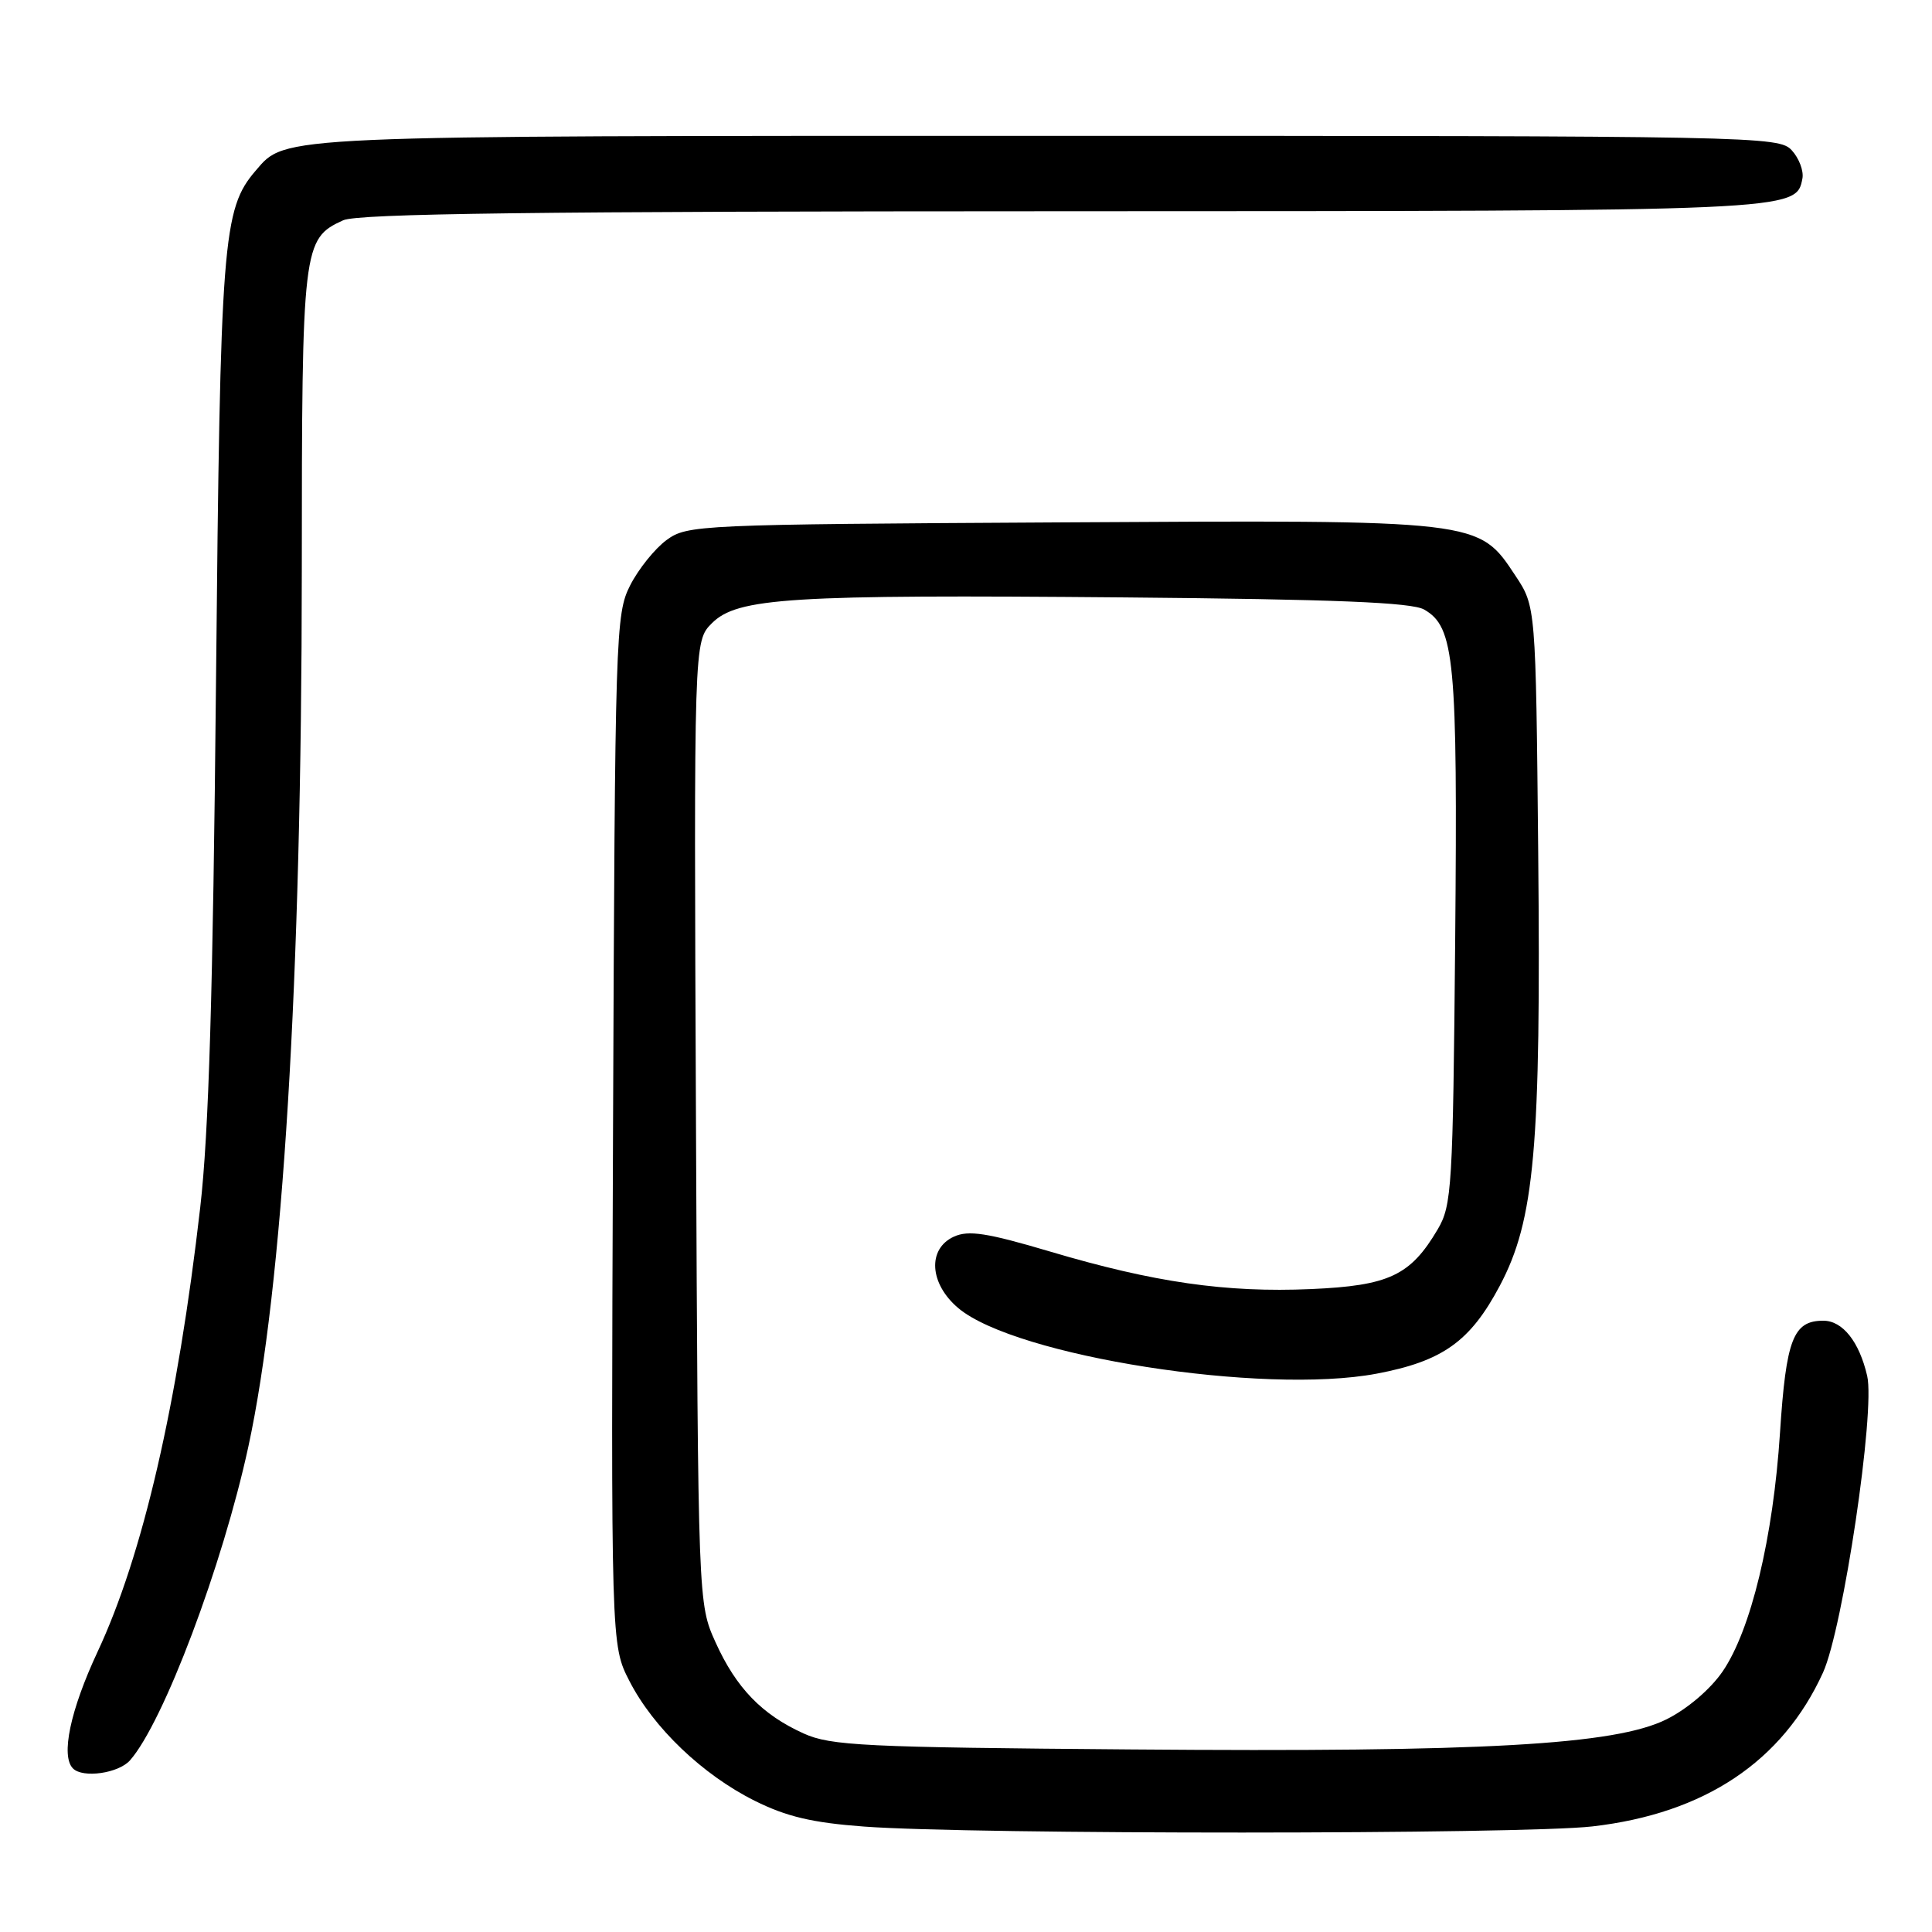 <?xml version="1.0" encoding="UTF-8" standalone="no"?>
<!DOCTYPE svg PUBLIC "-//W3C//DTD SVG 1.1//EN" "http://www.w3.org/Graphics/SVG/1.1/DTD/svg11.dtd" >
<svg xmlns="http://www.w3.org/2000/svg" xmlns:xlink="http://www.w3.org/1999/xlink" version="1.1" viewBox="0 0 256 256">
 <g >
 <path fill="currentColor"
d=" M 211.00 242.01 C 225.87 240.30 236.20 233.40 241.56 221.62 C 244.21 215.78 248.50 186.98 247.41 182.31 C 246.36 177.77 244.15 175.00 241.60 175.00 C 237.61 175.00 236.67 177.43 235.86 189.83 C 234.96 203.76 232.01 216.01 228.24 221.50 C 226.62 223.85 223.57 226.45 220.82 227.82 C 214.00 231.21 196.62 232.19 149.84 231.81 C 114.50 231.53 110.09 231.32 106.50 229.70 C 100.98 227.21 97.55 223.67 94.82 217.63 C 92.50 212.50 92.50 212.50 92.22 148.73 C 91.94 84.97 91.94 84.97 94.33 82.58 C 97.71 79.20 104.61 78.77 149.00 79.16 C 176.90 79.41 187.07 79.82 188.71 80.77 C 192.74 83.07 193.15 87.42 192.82 124.50 C 192.52 157.39 192.38 159.71 190.50 162.90 C 186.89 169.02 184.04 170.36 173.70 170.81 C 162.49 171.30 152.91 169.93 139.15 165.84 C 130.79 163.36 128.34 162.98 126.40 163.86 C 122.86 165.48 123.14 170.10 126.99 173.34 C 134.57 179.71 167.37 184.85 182.40 182.02 C 191.15 180.37 194.81 177.76 198.72 170.39 C 203.35 161.66 204.20 152.11 203.82 112.92 C 203.50 80.35 203.50 80.35 200.80 76.28 C 195.88 68.85 196.29 68.89 140.32 69.22 C 92.44 69.49 91.07 69.55 88.32 71.56 C 86.77 72.70 84.60 75.40 83.50 77.56 C 81.57 81.37 81.49 83.76 81.23 149.74 C 80.96 217.99 80.96 217.99 83.40 222.74 C 86.56 228.92 93.10 235.17 100.00 238.61 C 104.21 240.71 107.61 241.52 114.50 242.03 C 128.85 243.10 201.66 243.08 211.00 242.01 Z  M 17.23 233.25 C 21.66 228.22 29.49 207.45 32.91 191.68 C 37.48 170.59 39.97 129.85 39.99 75.70 C 40.00 32.54 40.11 31.64 45.47 29.19 C 47.44 28.30 71.08 28.00 140.80 27.99 C 238.13 27.97 238.00 27.98 238.83 23.65 C 239.02 22.66 238.39 20.98 237.43 19.93 C 235.74 18.05 233.17 18.00 138.81 18.00 C 35.99 18.00 37.91 17.92 33.88 22.61 C 29.50 27.71 29.19 31.70 28.62 90.50 C 28.22 131.55 27.67 150.10 26.53 160.00 C 23.53 186.13 18.92 206.07 12.92 218.89 C 9.31 226.62 8.03 232.69 9.67 234.33 C 10.98 235.65 15.72 234.97 17.23 233.25 Z "/>
</g>
</svg>